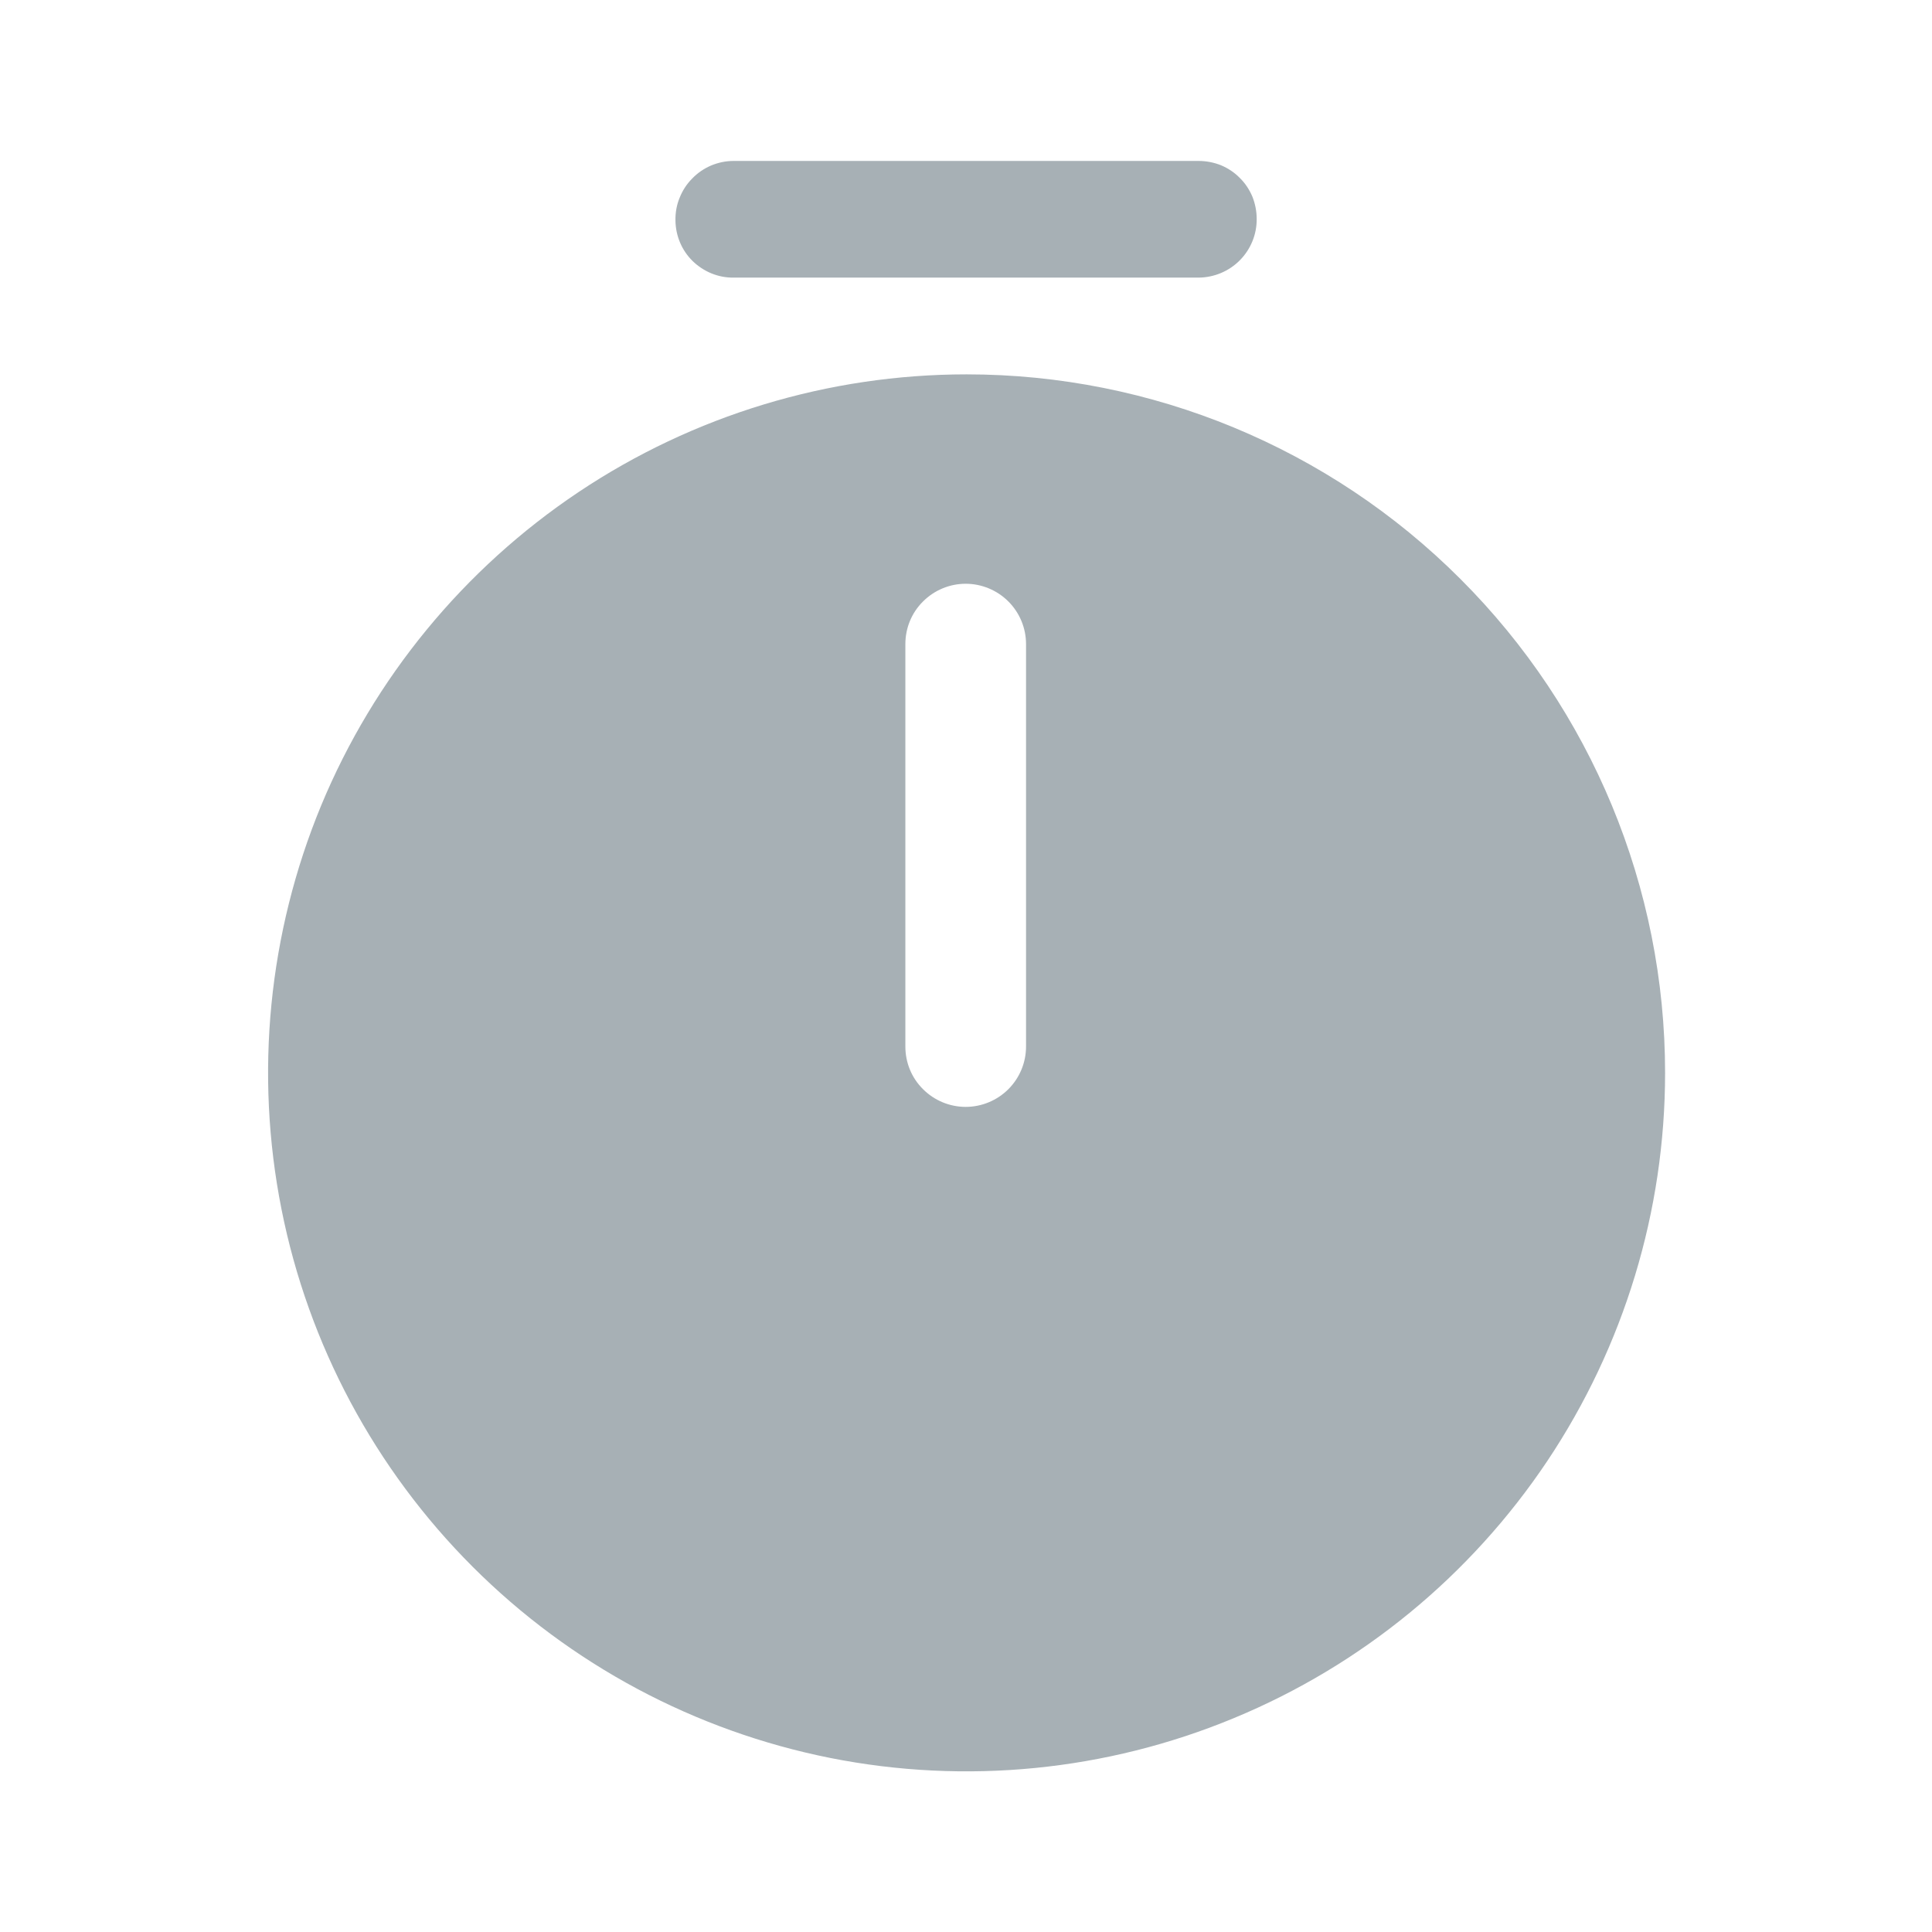 <svg width="13" height="13" viewBox="0 0 13 13" fill="none"
  xmlns="http://www.w3.org/2000/svg">
  <g clip-path="url(#clip0_3611_62416)">
    <path d="M6.504 2.519C5.574 2.519 4.665 2.795 3.893 3.311C3.12 3.828 2.517 4.562 2.161 5.42C1.806 6.279 1.713 7.224 1.894 8.136C2.075 9.048 2.523 9.885 3.18 10.542C3.838 11.2 4.675 11.647 5.587 11.829C6.498 12.01 7.444 11.917 8.302 11.561C9.161 11.206 9.895 10.603 10.412 9.83C10.928 9.057 11.204 8.149 11.204 7.219C11.204 5.972 10.709 4.777 9.827 3.896C8.946 3.014 7.75 2.519 6.504 2.519V2.519ZM6.904 7.042C6.904 7.15 6.861 7.253 6.785 7.329C6.709 7.405 6.605 7.448 6.498 7.448C6.39 7.448 6.287 7.405 6.211 7.329C6.134 7.253 6.092 7.15 6.092 7.042V4.334C6.092 4.226 6.134 4.123 6.211 4.047C6.287 3.971 6.39 3.928 6.498 3.928C6.605 3.928 6.709 3.971 6.785 4.047C6.861 4.123 6.904 4.226 6.904 4.334V7.042Z" fill="#A7B0B5"/>
    <path d="M8.066 1.868H4.935C4.832 1.869 4.734 1.828 4.66 1.756C4.587 1.684 4.546 1.586 4.545 1.483C4.544 1.431 4.553 1.379 4.573 1.331C4.592 1.283 4.62 1.239 4.657 1.202C4.693 1.164 4.736 1.135 4.784 1.114C4.832 1.094 4.883 1.083 4.935 1.083H8.066C8.117 1.083 8.168 1.093 8.216 1.112C8.263 1.132 8.306 1.16 8.342 1.197C8.379 1.233 8.407 1.276 8.427 1.323C8.446 1.371 8.456 1.422 8.456 1.473C8.457 1.577 8.416 1.677 8.343 1.751C8.27 1.825 8.17 1.867 8.066 1.868Z" fill="#A7B0B5"/>
  </g>
  <defs>
    <clipPath id="clip0_3611_62416">
      <rect width="13" height="13" fill="white"/>
    </clipPath>
  </defs>
</svg>
